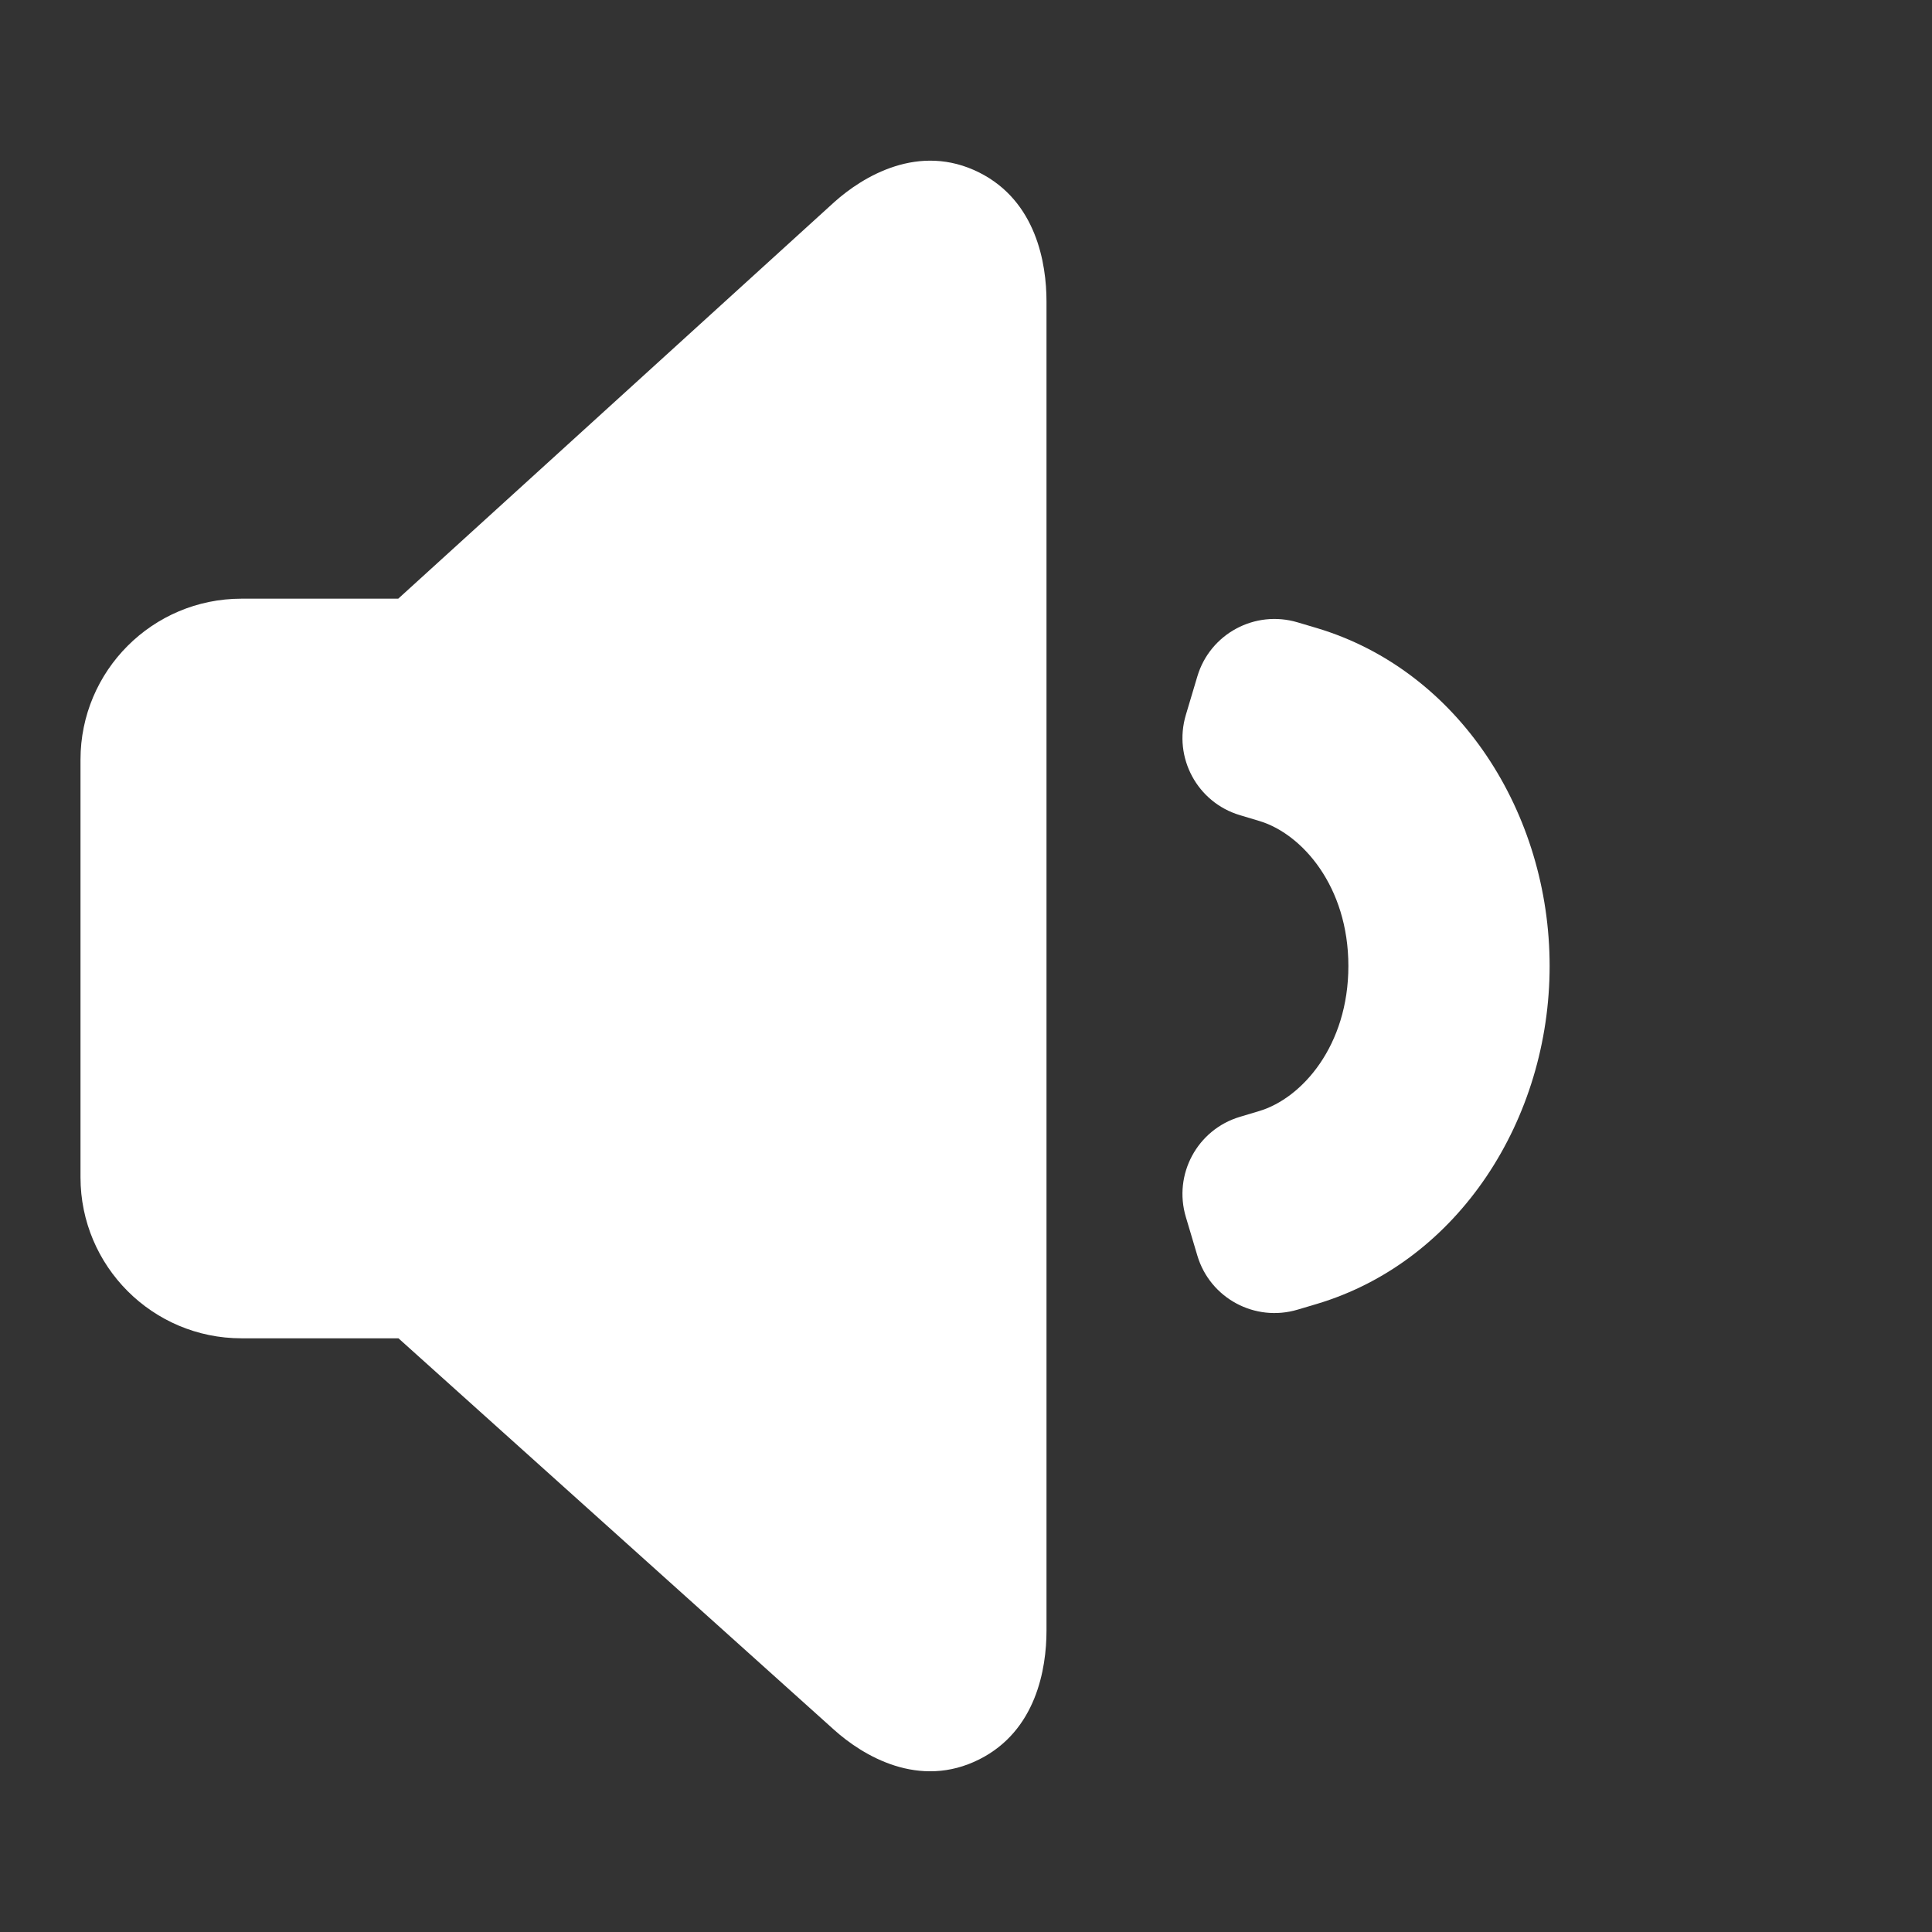 <!DOCTYPE svg PUBLIC "-//W3C//DTD SVG 1.1//EN" "http://www.w3.org/Graphics/SVG/1.1/DTD/svg11.dtd">
<!-- Uploaded to: SVG Repo, www.svgrepo.com, Transformed by: SVG Repo Mixer Tools -->
<svg width="256px" height="256px" viewBox="0 0 24.00 24.00" fill="none" xmlns="http://www.w3.org/2000/svg" stroke="#ffffff" stroke-width="0">

<rect x="0" y="0" width="24.00" height="24.00" fill="#333333" stroke="none"/>

<g id="SVGRepo_bgCarrier" stroke-width="0"/>

<g id="SVGRepo_tracerCarrier" stroke-linecap="round" stroke-linejoin="round"/>

<g id="SVGRepo_iconCarrier"> <path d="M12.166 2.144C12.873 2.5 13 3.273 13 3.745V20.256C13 20.729 12.872 21.5 12.166 21.855C11.416 22.233 10.717 21.808 10.362 21.489L4.95 16.625H3C1.895 16.625 1 15.729 1 14.625L1 9.437C1 8.333 1.895 7.437 3 7.437H4.947L10.362 2.512C10.716 2.194 11.415 1.766 12.166 2.144Z" fill="#ffffff"/> <path d="M16.119 7.731L16.358 7.802C18.125 8.331 19.25 10.101 19.25 12C19.25 13.899 18.125 15.669 16.358 16.198L16.119 16.269C15.589 16.427 15.032 16.127 14.874 15.598L14.731 15.118C14.573 14.589 14.873 14.032 15.402 13.874L15.642 13.802C16.175 13.643 16.75 12.988 16.75 12C16.75 11.012 16.175 10.357 15.642 10.198L15.402 10.126C14.873 9.968 14.573 9.411 14.731 8.881L14.874 8.402C15.032 7.873 15.589 7.573 16.119 7.731Z" fill="#ffffff"/> </g>

</svg>
